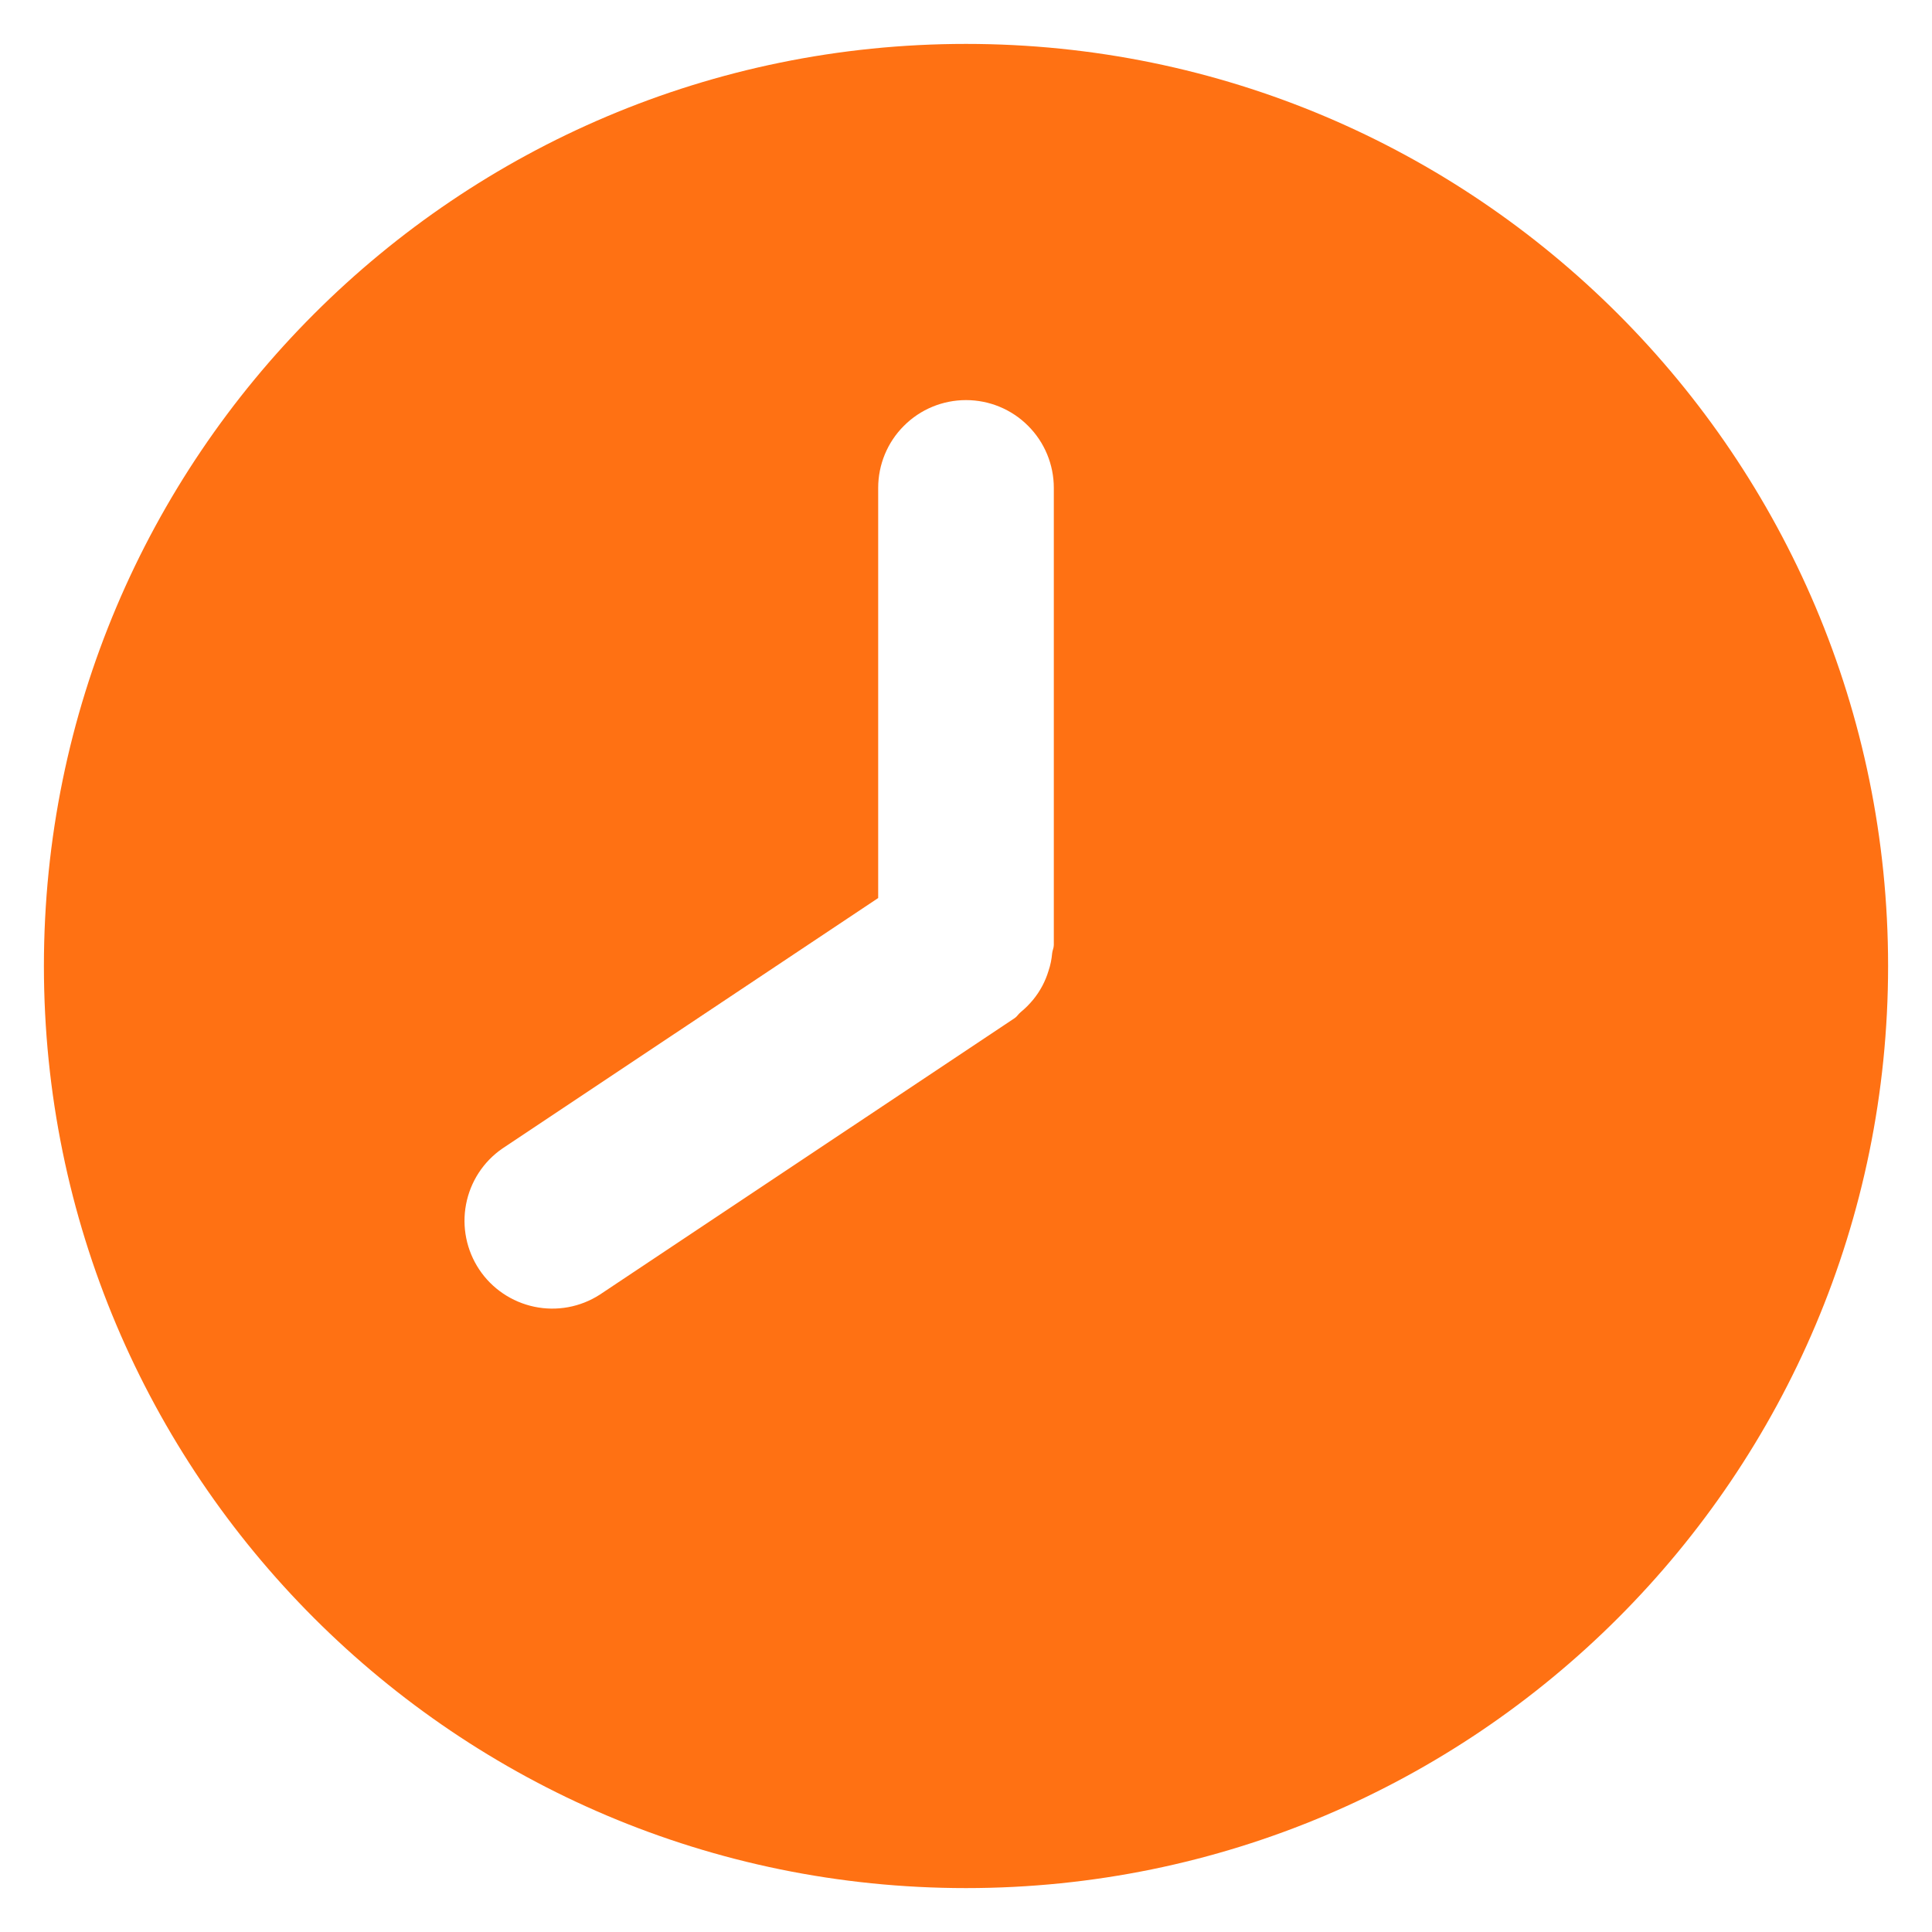 <svg width="22" height="22" viewBox="0 0 22 22" fill="none" xmlns="http://www.w3.org/2000/svg">
<path fill-rule="evenodd" clip-rule="evenodd" d="M12 10.761C12 10.794 11.984 10.823 11.981 10.855C11.975 10.923 11.962 10.989 11.94 11.054C11.904 11.174 11.845 11.285 11.766 11.382C11.722 11.435 11.676 11.482 11.622 11.526C11.597 11.546 11.582 11.575 11.555 11.593L6.829 14.743C6.608 14.885 6.341 14.934 6.084 14.88C5.828 14.826 5.602 14.674 5.457 14.456C5.312 14.238 5.258 13.971 5.307 13.714C5.356 13.456 5.504 13.228 5.72 13.079L10 10.226V5.556C10 5.291 10.105 5.036 10.293 4.849C10.48 4.661 10.735 4.556 11 4.556C11.265 4.556 11.52 4.661 11.707 4.849C11.895 5.036 12 5.291 12 5.556V10.761V10.761ZM11 0.5C5.201 0.5 0.5 5.201 0.5 11C0.5 16.799 5.201 21.5 11 21.5C16.799 21.5 21.5 16.799 21.5 11C21.5 5.201 16.799 0.5 11 0.5Z" fill="#FF7113"/>
</svg>
